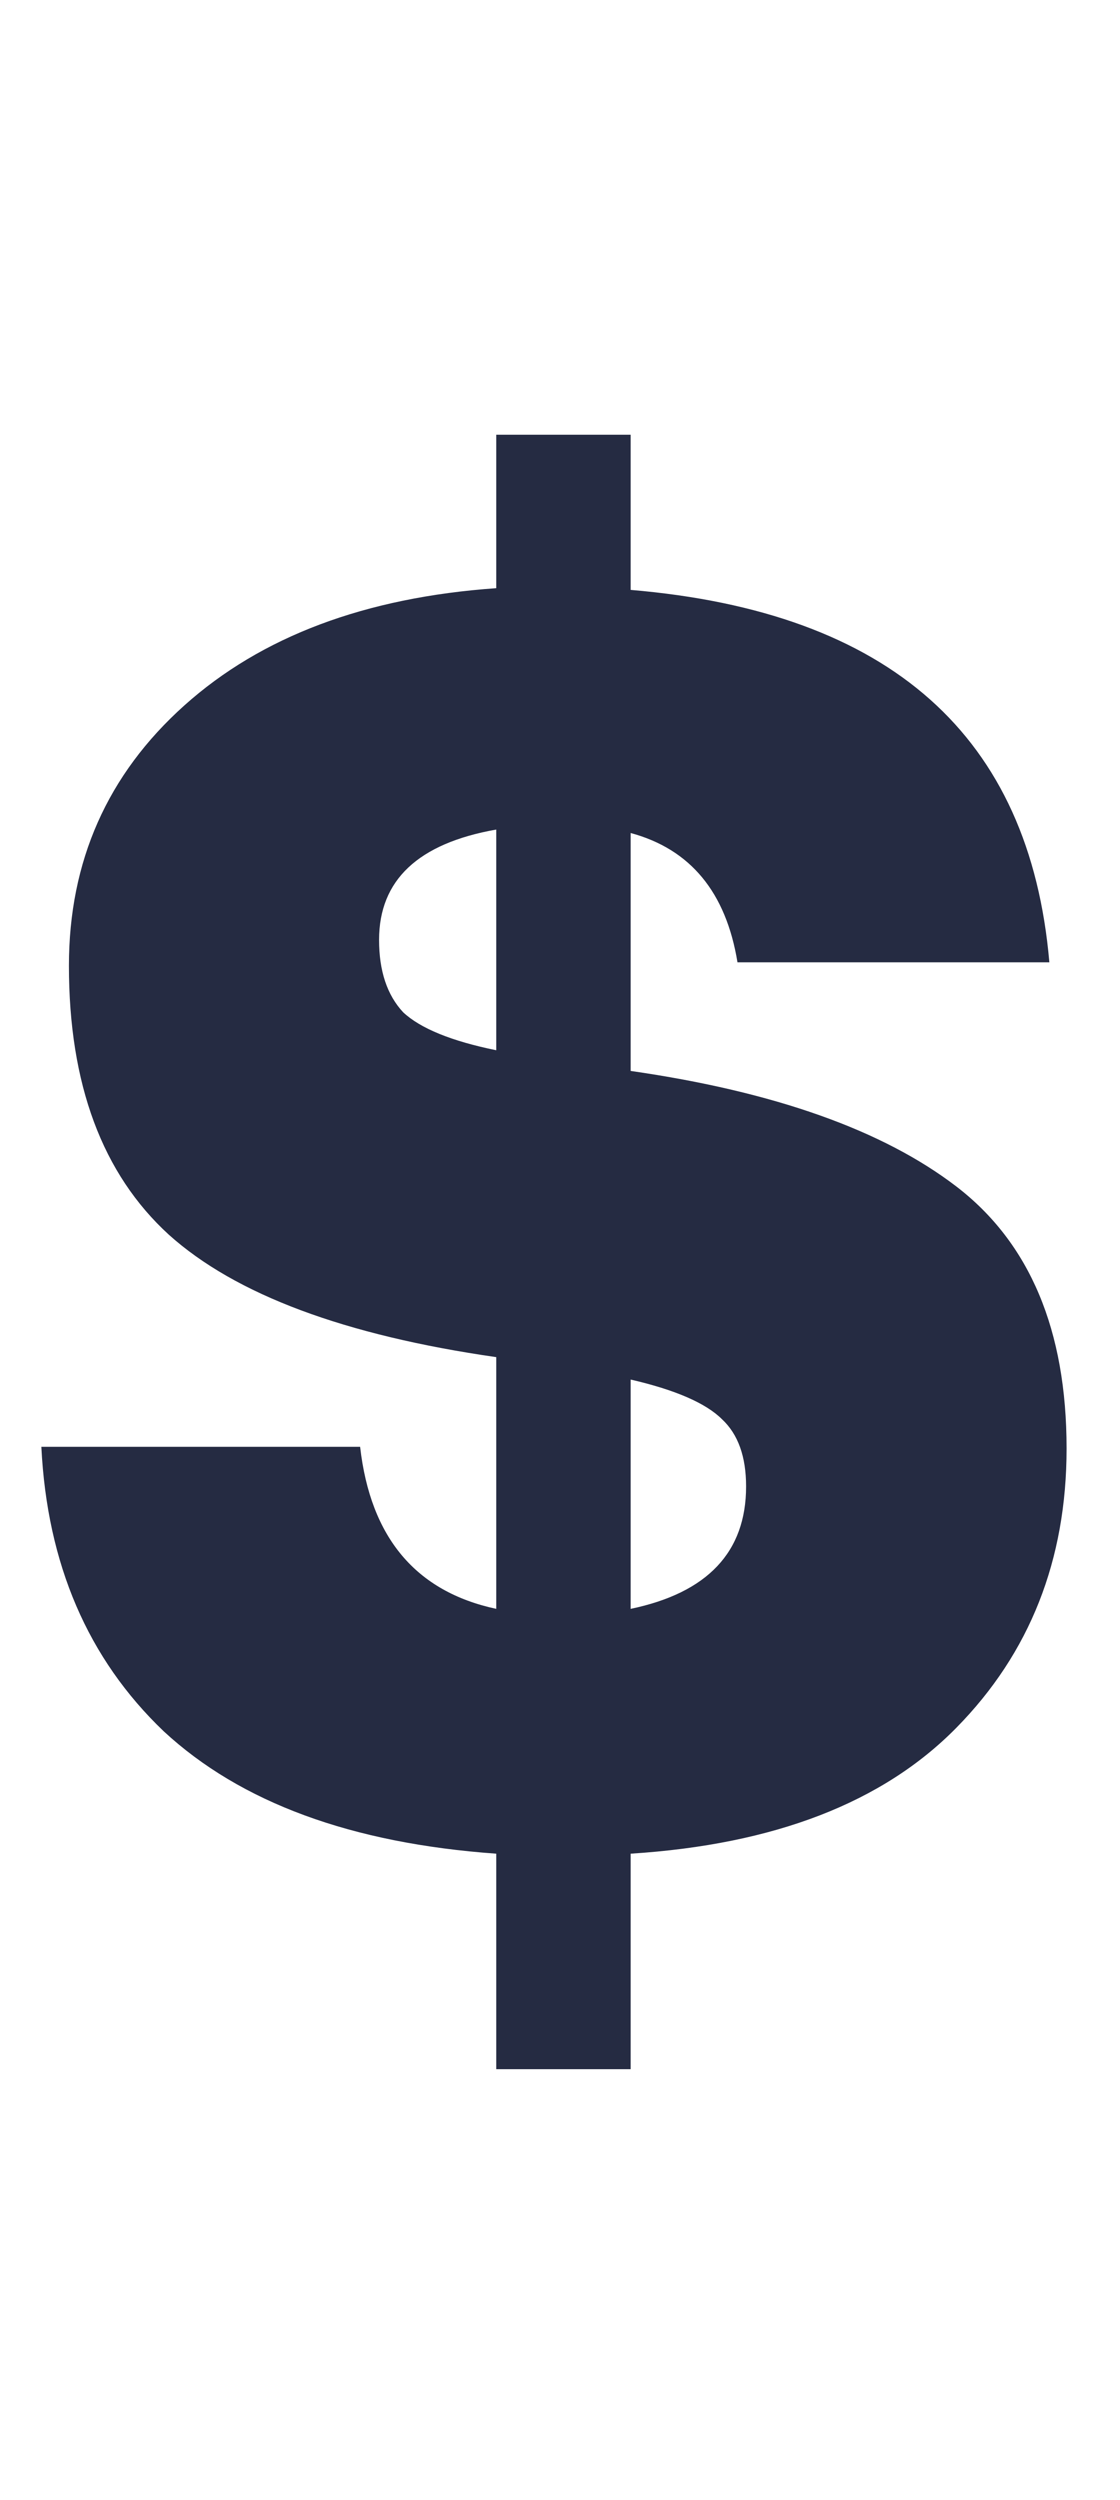 <svg width="13" height="29" viewBox="0 0 13 29" fill="none" xmlns="http://www.w3.org/2000/svg">
<g clip-path="url(#clip0_1_664)">
<path d="M5.76 24.003V21.503C4.08 21.383 2.793 20.91 1.9 20.083C1.02 19.243 0.547 18.143 0.48 16.783H4.18C4.3 17.837 4.827 18.463 5.76 18.663V15.743C4 15.49 2.733 15.017 1.96 14.323C1.187 13.617 0.8 12.577 0.8 11.203C0.8 9.99 1.247 8.983 2.14 8.183C3.033 7.383 4.24 6.93 5.76 6.823V5.043H7.32V6.843C10.333 7.097 11.953 8.537 12.18 11.163H8.56C8.427 10.35 8.013 9.85 7.32 9.663V12.423C8.987 12.663 10.247 13.11 11.1 13.763C11.953 14.417 12.38 15.43 12.38 16.803C12.38 18.097 11.953 19.177 11.1 20.043C10.247 20.91 8.987 21.397 7.32 21.503V24.003H5.76ZM8.66 17.243C8.66 16.897 8.567 16.637 8.38 16.463C8.193 16.277 7.84 16.123 7.32 16.003V18.663C8.213 18.477 8.66 18.003 8.66 17.243ZM4.4 10.903C4.4 11.263 4.493 11.543 4.68 11.743C4.88 11.93 5.24 12.077 5.76 12.183V9.623C4.853 9.783 4.4 10.21 4.4 10.903Z" fill="#252B42"/>
</g>
<defs>
<clipPath id="clip0_1_664">
<rect width="13" height="28" fill="white" transform="translate(0 0.303)"/>
</clipPath>
</defs>
</svg>
